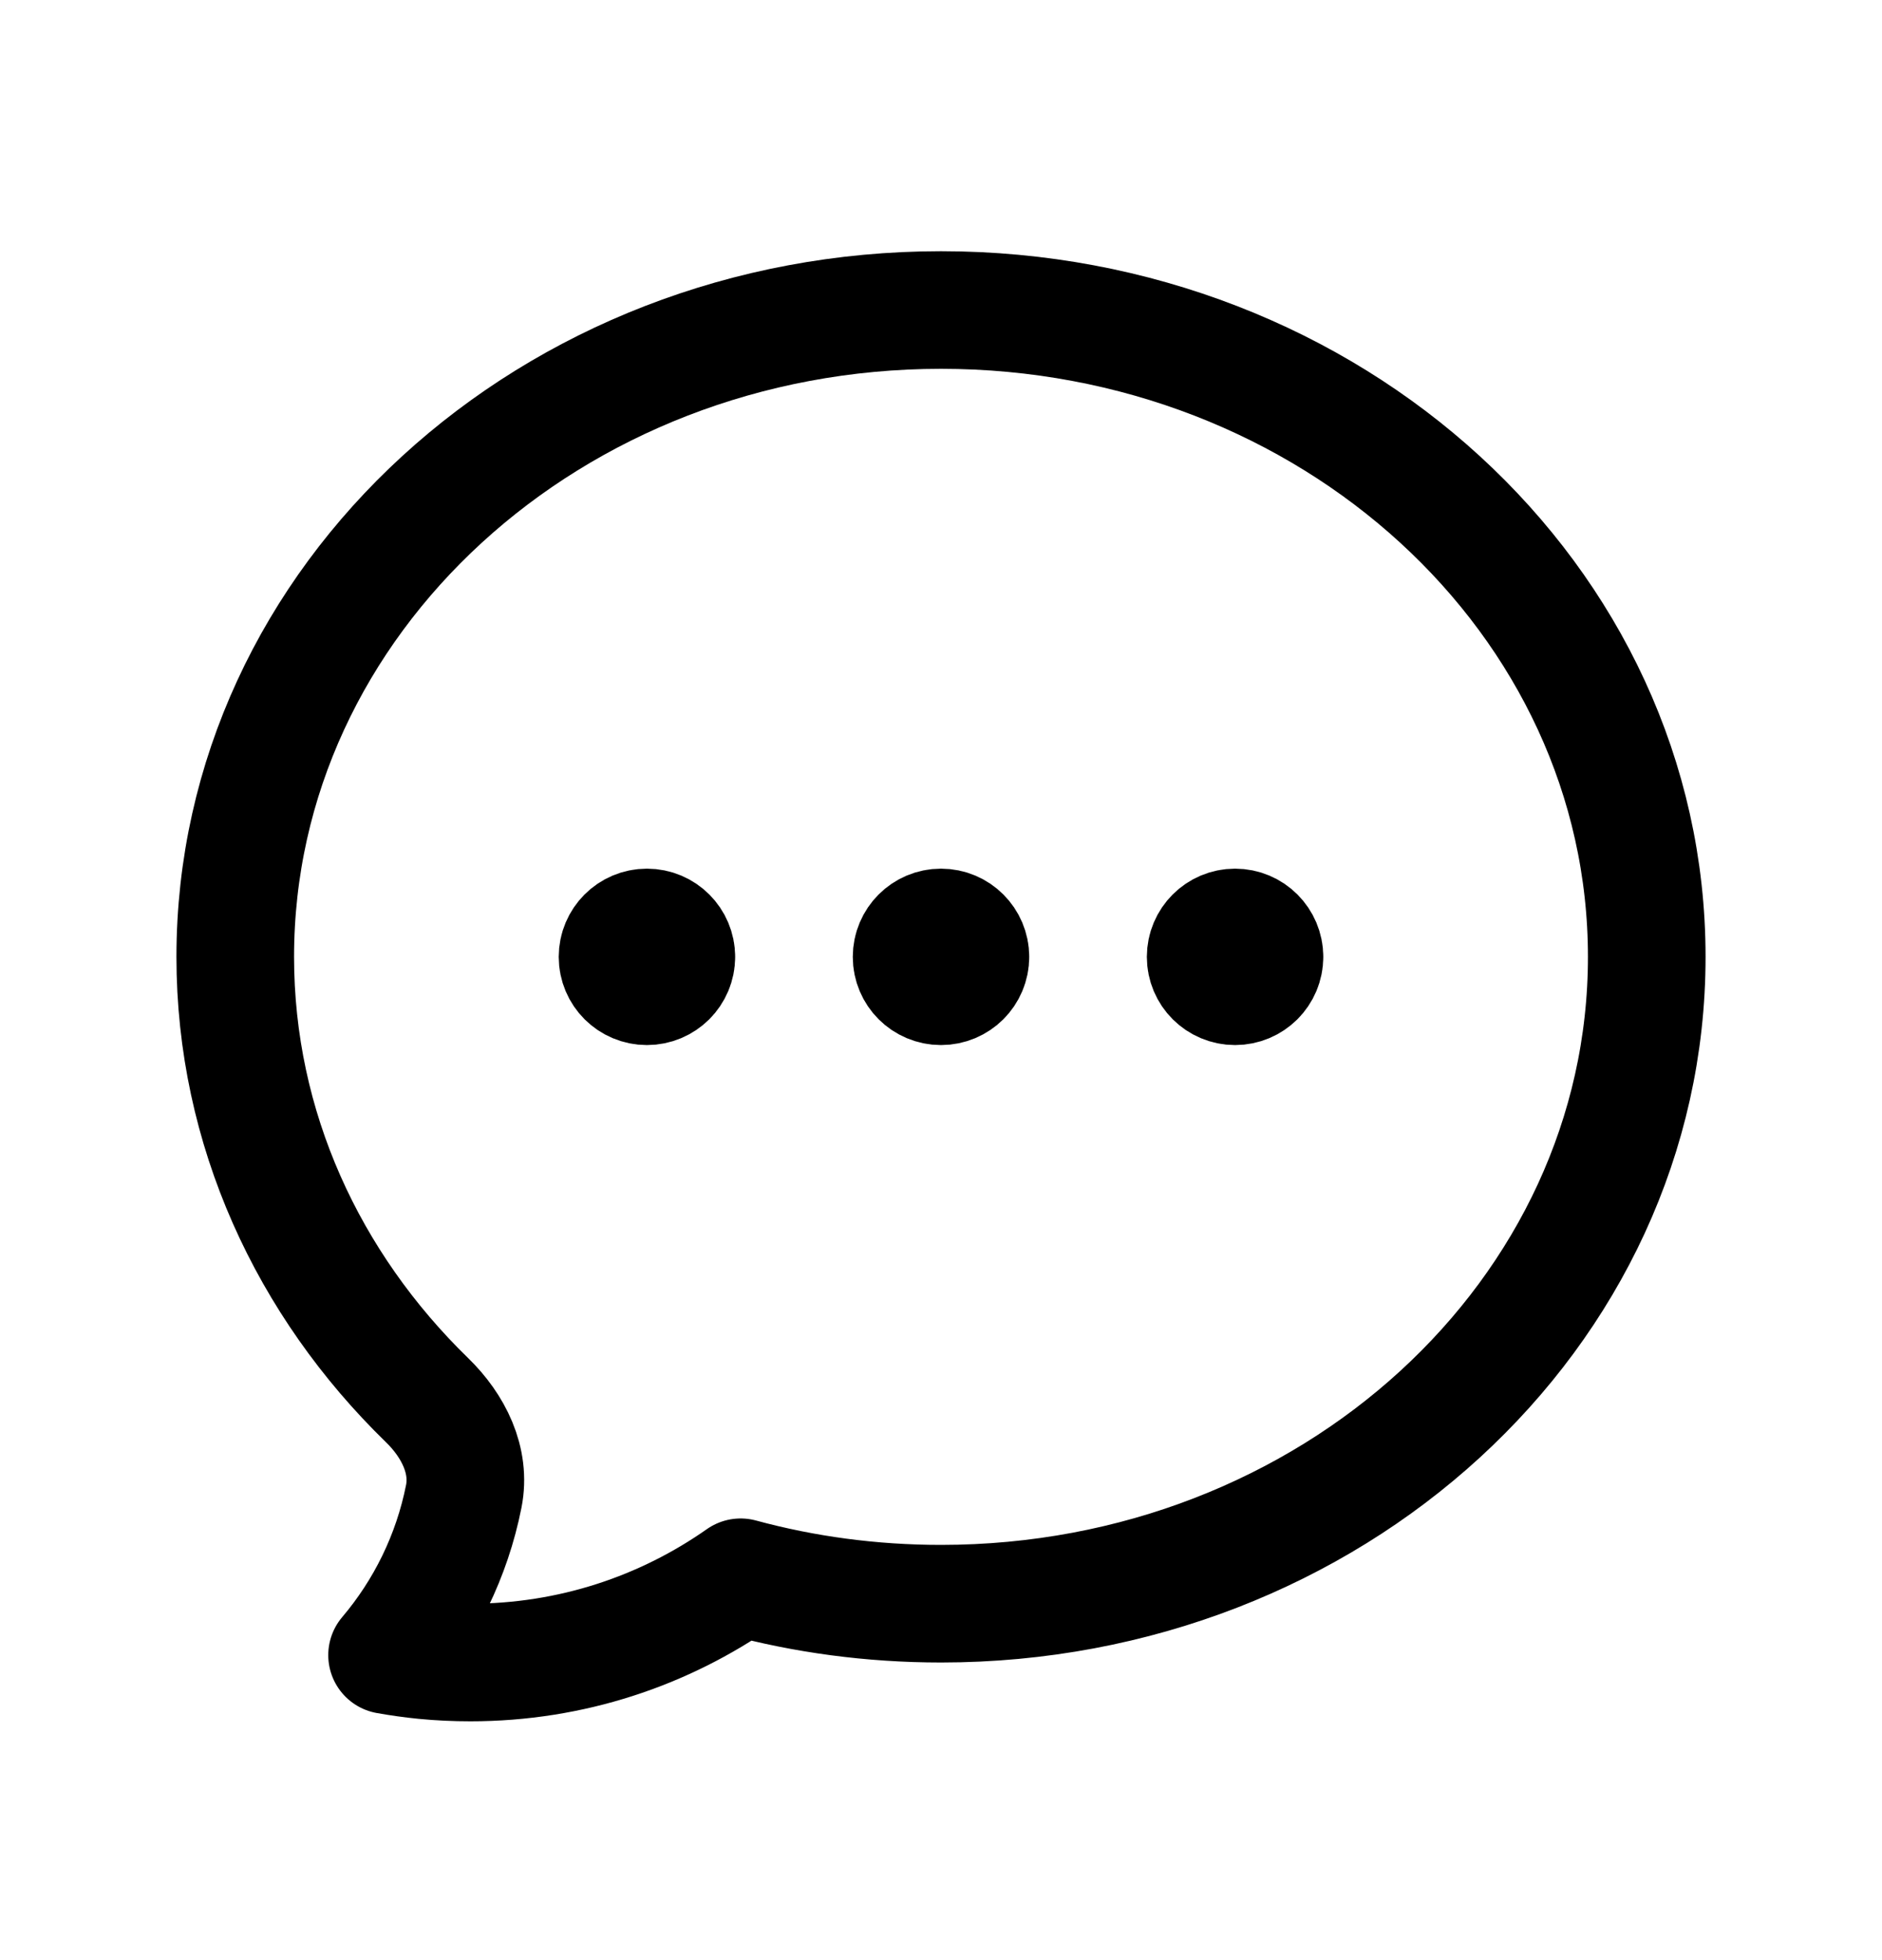 <svg width="24" height="25" viewBox="0 0 24 25" fill="none" xmlns="http://www.w3.org/2000/svg">
<path d="M8.625 12.204C8.625 12.412 8.457 12.579 8.25 12.579C8.043 12.579 7.875 12.412 7.875 12.204C7.875 11.997 8.043 11.829 8.25 11.829C8.457 11.829 8.625 11.997 8.625 12.204ZM8.625 12.204H8.25M12.375 12.204C12.375 12.412 12.207 12.579 12 12.579C11.793 12.579 11.625 12.412 11.625 12.204C11.625 11.997 11.793 11.829 12 11.829C12.207 11.829 12.375 11.997 12.375 12.204ZM12.375 12.204H12M16.125 12.204C16.125 12.412 15.957 12.579 15.75 12.579C15.543 12.579 15.375 12.412 15.375 12.204C15.375 11.997 15.543 11.829 15.75 11.829C15.957 11.829 16.125 11.997 16.125 12.204ZM16.125 12.204H15.75M21 12.204C21 16.761 16.971 20.454 12 20.454C11.113 20.454 10.255 20.337 9.445 20.117C8.47 20.802 7.282 21.204 6 21.204C5.801 21.204 5.604 21.195 5.41 21.176C5.25 21.16 5.092 21.138 4.936 21.11C5.419 20.54 5.763 19.847 5.914 19.085C6.005 18.628 5.781 18.184 5.447 17.859C3.93 16.383 3 14.393 3 12.204C3 7.648 7.029 3.954 12 3.954C16.971 3.954 21 7.648 21 12.204Z" stroke="black" stroke-width="1.5" stroke-linecap="round" stroke-linejoin="round"/>
</svg>
